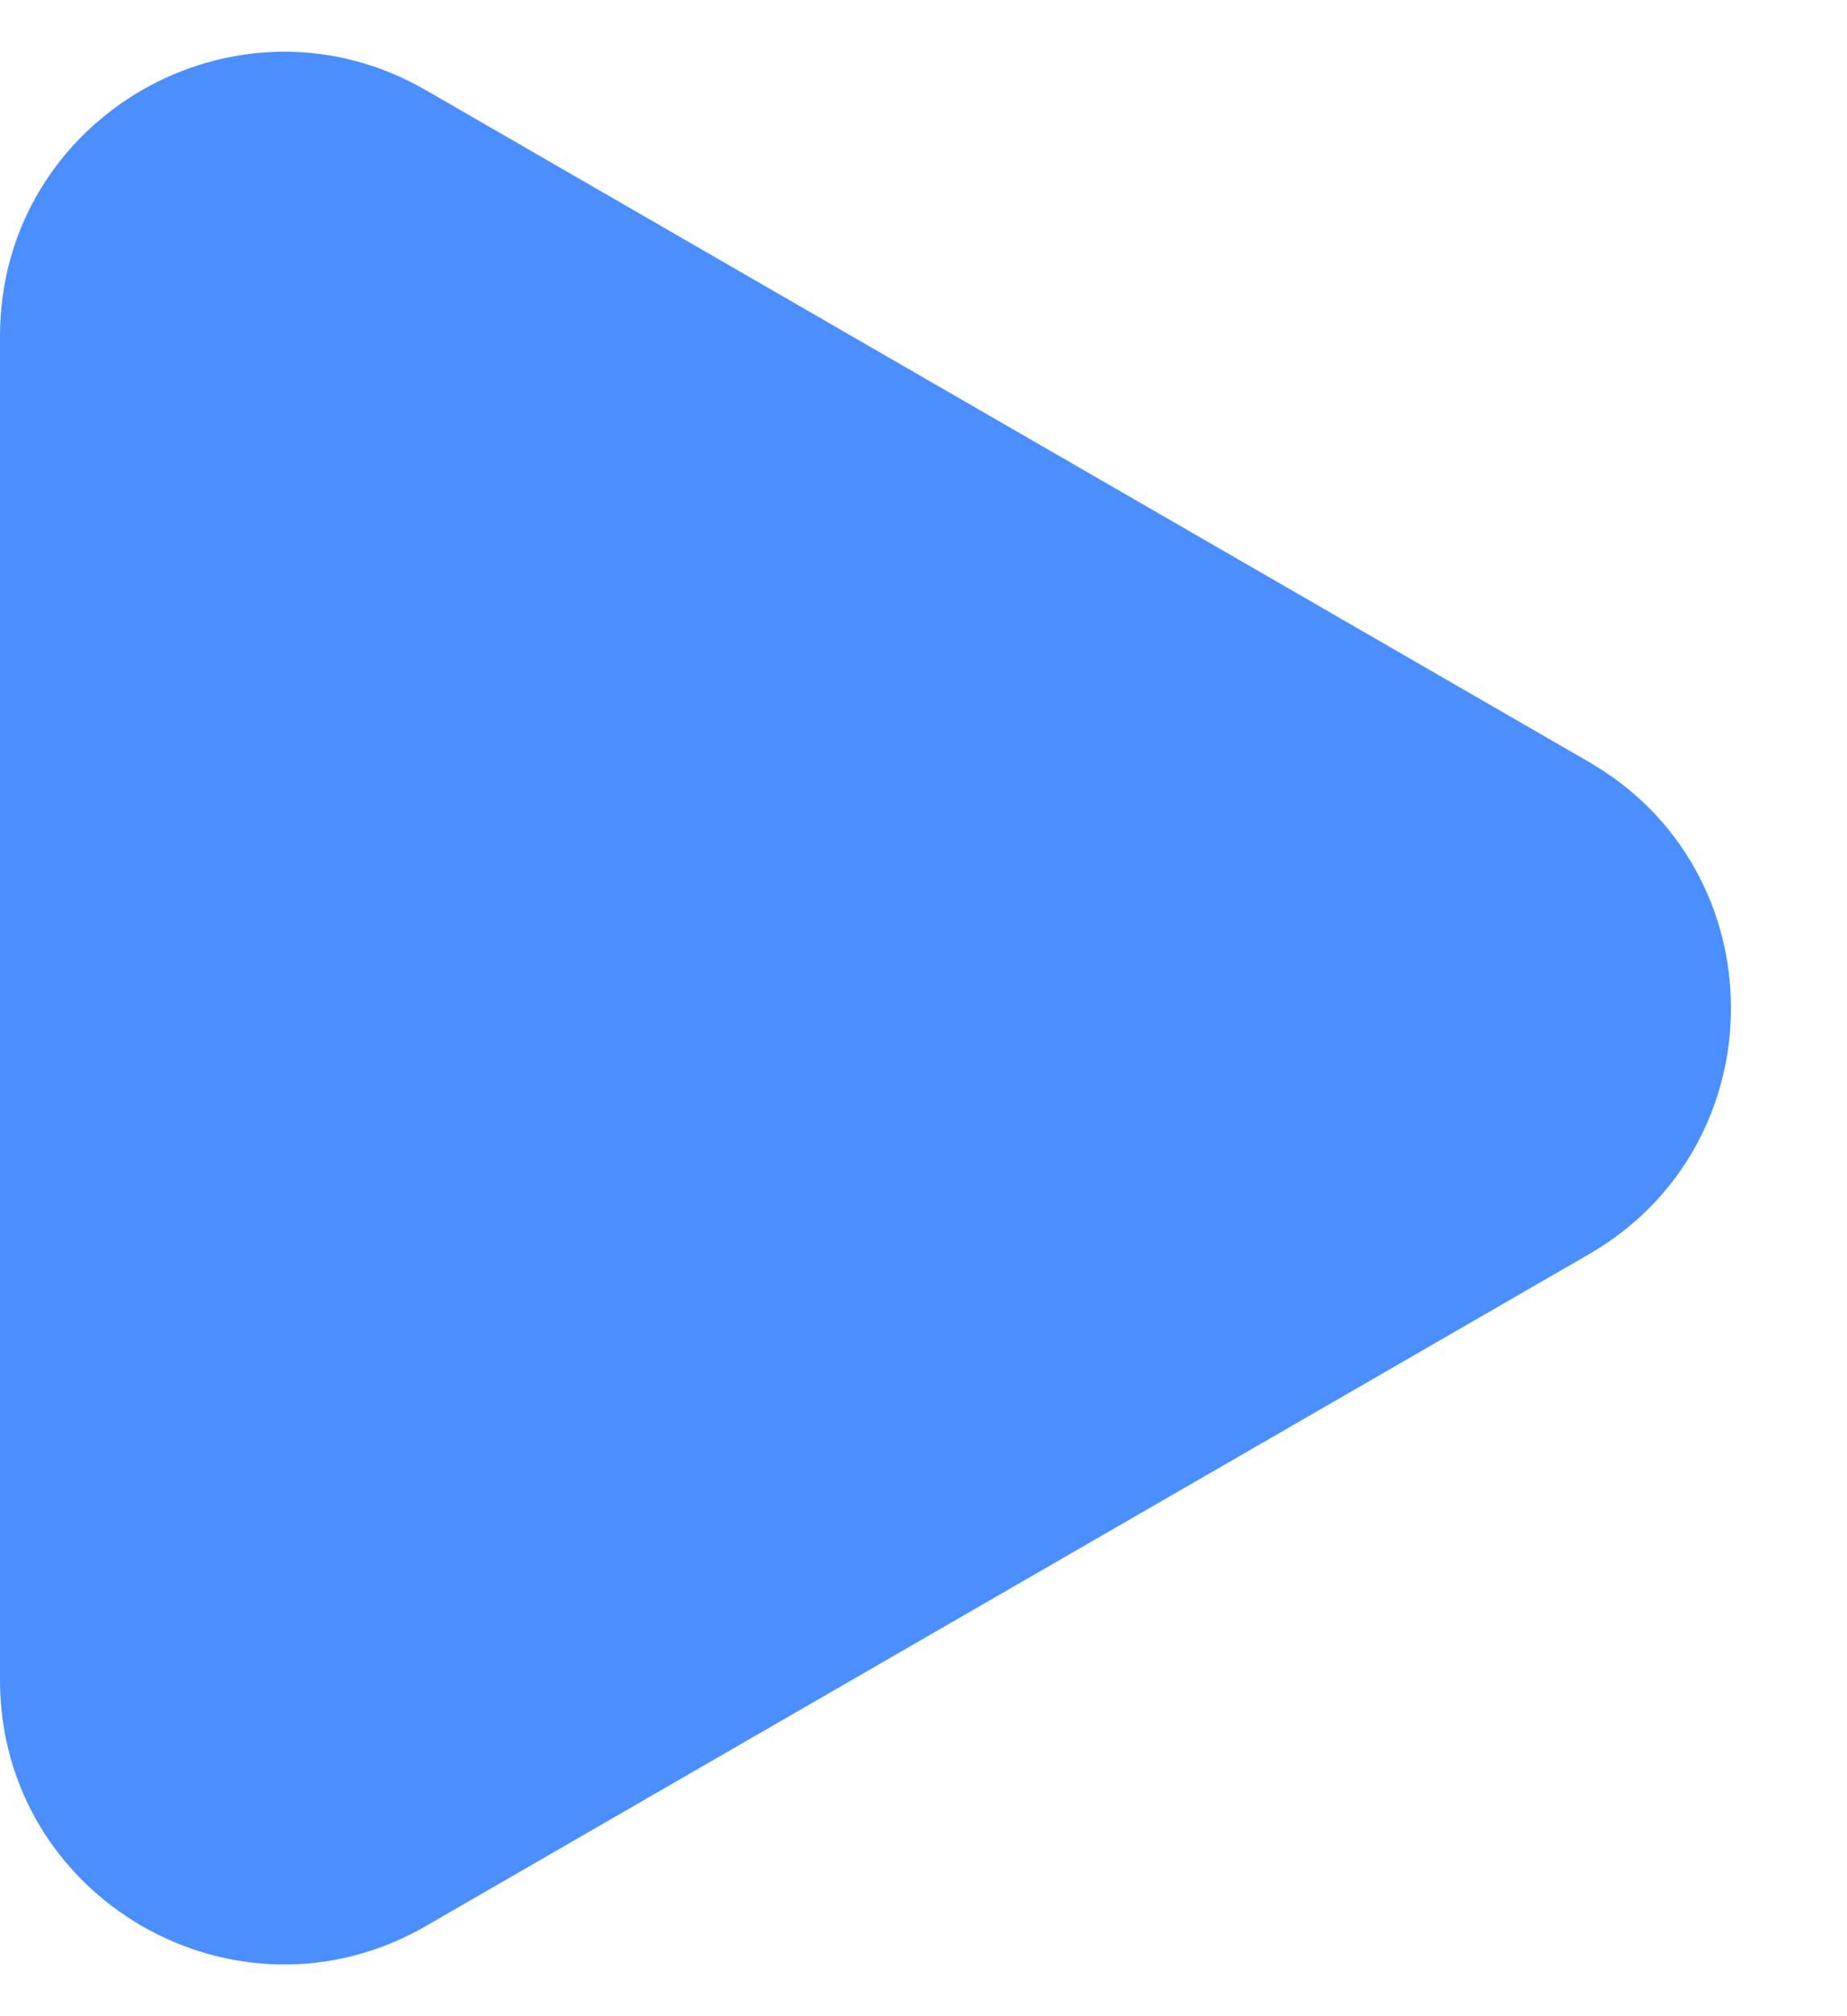 <svg width="11" height="12" viewBox="0 0 11 12" fill="none" xmlns="http://www.w3.org/2000/svg">
<path d="M9.463 4.535C10.591 5.186 10.591 6.814 9.463 7.465L2.537 11.463C1.409 12.114 -5.81392e-07 11.301 -5.24479e-07 9.999L-1.74903e-07 2.001C-1.1799e-07 0.699 1.409 -0.114 2.537 0.537L9.463 4.535Z" fill="#4B8EFF"/>
</svg>
